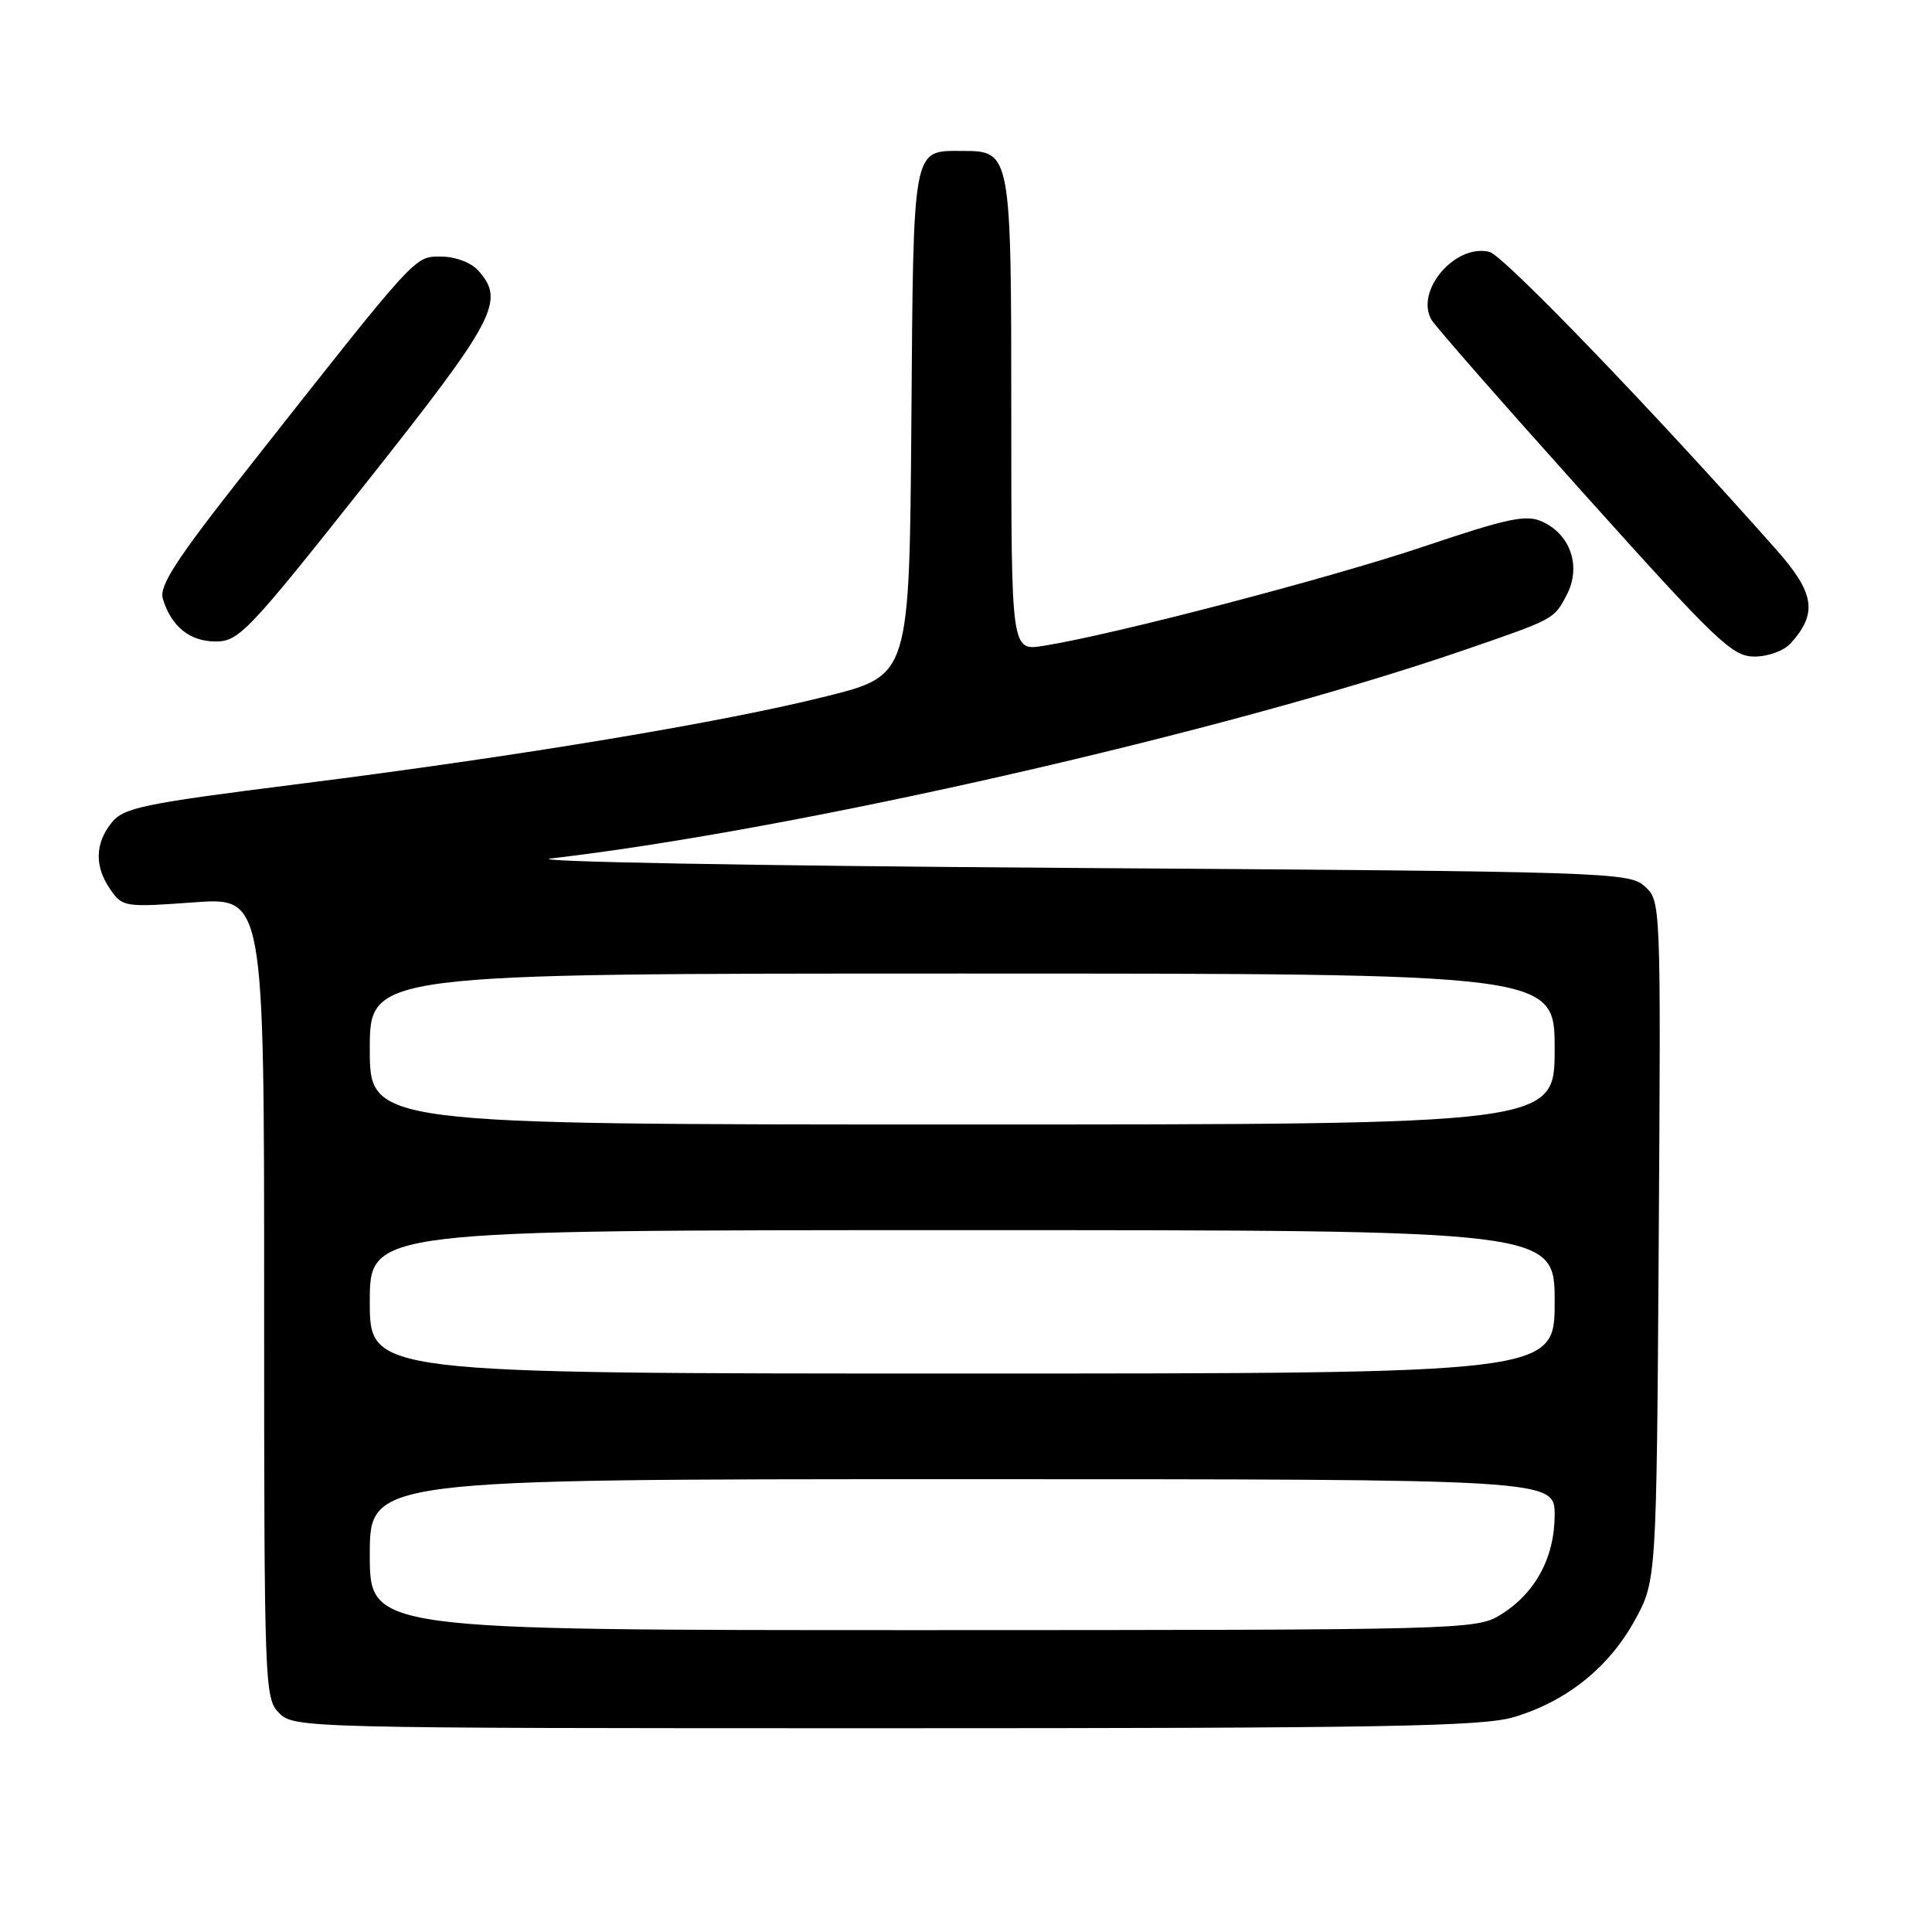 <?xml version="1.0" encoding="UTF-8" standalone="no"?>
<!DOCTYPE svg PUBLIC "-//W3C//DTD SVG 1.1//EN" "http://www.w3.org/Graphics/SVG/1.1/DTD/svg11.dtd" >
<svg xmlns="http://www.w3.org/2000/svg" xmlns:xlink="http://www.w3.org/1999/xlink" version="1.1" viewBox="0 0 256 256">
 <g >
 <path fill="currentColor"
d=" M 200.58 227.53 C 207.51 225.47 213.13 221.00 216.56 214.80 C 219.50 209.50 219.50 209.50 219.79 164.44 C 220.08 119.47 220.07 119.37 217.93 117.44 C 215.86 115.57 213.24 115.48 141.15 115.00 C 99.68 114.72 69.39 114.17 73.00 113.75 C 105.53 109.98 162.52 96.97 194.00 86.14 C 206.05 81.99 205.91 82.07 207.62 78.78 C 209.54 75.06 208.11 70.83 204.36 69.12 C 202.23 68.15 199.87 68.64 188.68 72.41 C 176.18 76.62 147.44 84.13 138.25 85.58 C 134.00 86.26 134.00 86.26 134.00 54.96 C 134.00 20.22 133.96 20.00 127.54 20.00 C 120.84 20.00 121.04 18.93 120.76 56.00 C 120.50 89.50 120.50 89.50 109.59 92.24 C 95.81 95.71 68.85 100.19 39.45 103.90 C 18.93 106.49 16.41 107.01 14.80 109.00 C 12.56 111.77 12.51 114.85 14.65 117.90 C 16.24 120.18 16.59 120.23 25.65 119.57 C 35.00 118.88 35.00 118.88 35.00 171.94 C 35.00 223.67 35.05 225.05 37.00 227.00 C 38.97 228.97 40.33 229.00 117.32 229.00 C 183.24 229.00 196.42 228.77 200.58 227.53 Z  M 237.27 85.25 C 240.87 81.26 240.46 78.59 235.40 72.87 C 219.28 54.66 199.24 33.85 197.37 33.38 C 192.86 32.25 187.49 38.49 189.66 42.35 C 190.12 43.17 199.22 53.55 209.88 65.42 C 227.50 85.05 229.54 87.00 232.47 87.00 C 234.27 87.00 236.39 86.23 237.27 85.25 Z  M 48.43 64.09 C 65.74 42.24 66.99 39.86 63.35 35.83 C 62.39 34.78 60.32 34.00 58.46 34.00 C 54.88 34.00 55.52 33.29 32.63 62.35 C 23.30 74.19 21.06 77.64 21.58 79.35 C 22.70 83.03 25.15 85.00 28.59 85.00 C 31.65 85.00 32.91 83.68 48.43 64.09 Z  M 49.00 206.00 C 49.00 196.00 49.00 196.00 127.50 196.00 C 206.00 196.00 206.00 196.00 206.00 200.75 C 205.99 206.43 203.40 211.18 198.76 214.01 C 195.59 215.94 193.58 215.99 122.25 216.00 C 49.00 216.00 49.00 216.00 49.00 206.00 Z  M 49.00 172.50 C 49.00 163.00 49.00 163.00 127.50 163.00 C 206.00 163.00 206.00 163.00 206.00 172.50 C 206.00 182.00 206.00 182.00 127.50 182.00 C 49.00 182.00 49.00 182.00 49.00 172.50 Z  M 49.00 139.00 C 49.00 129.00 49.00 129.00 127.50 129.00 C 206.00 129.00 206.00 129.00 206.00 139.00 C 206.00 149.00 206.00 149.00 127.50 149.00 C 49.00 149.00 49.00 149.00 49.00 139.00 Z "/>
</g>
</svg>